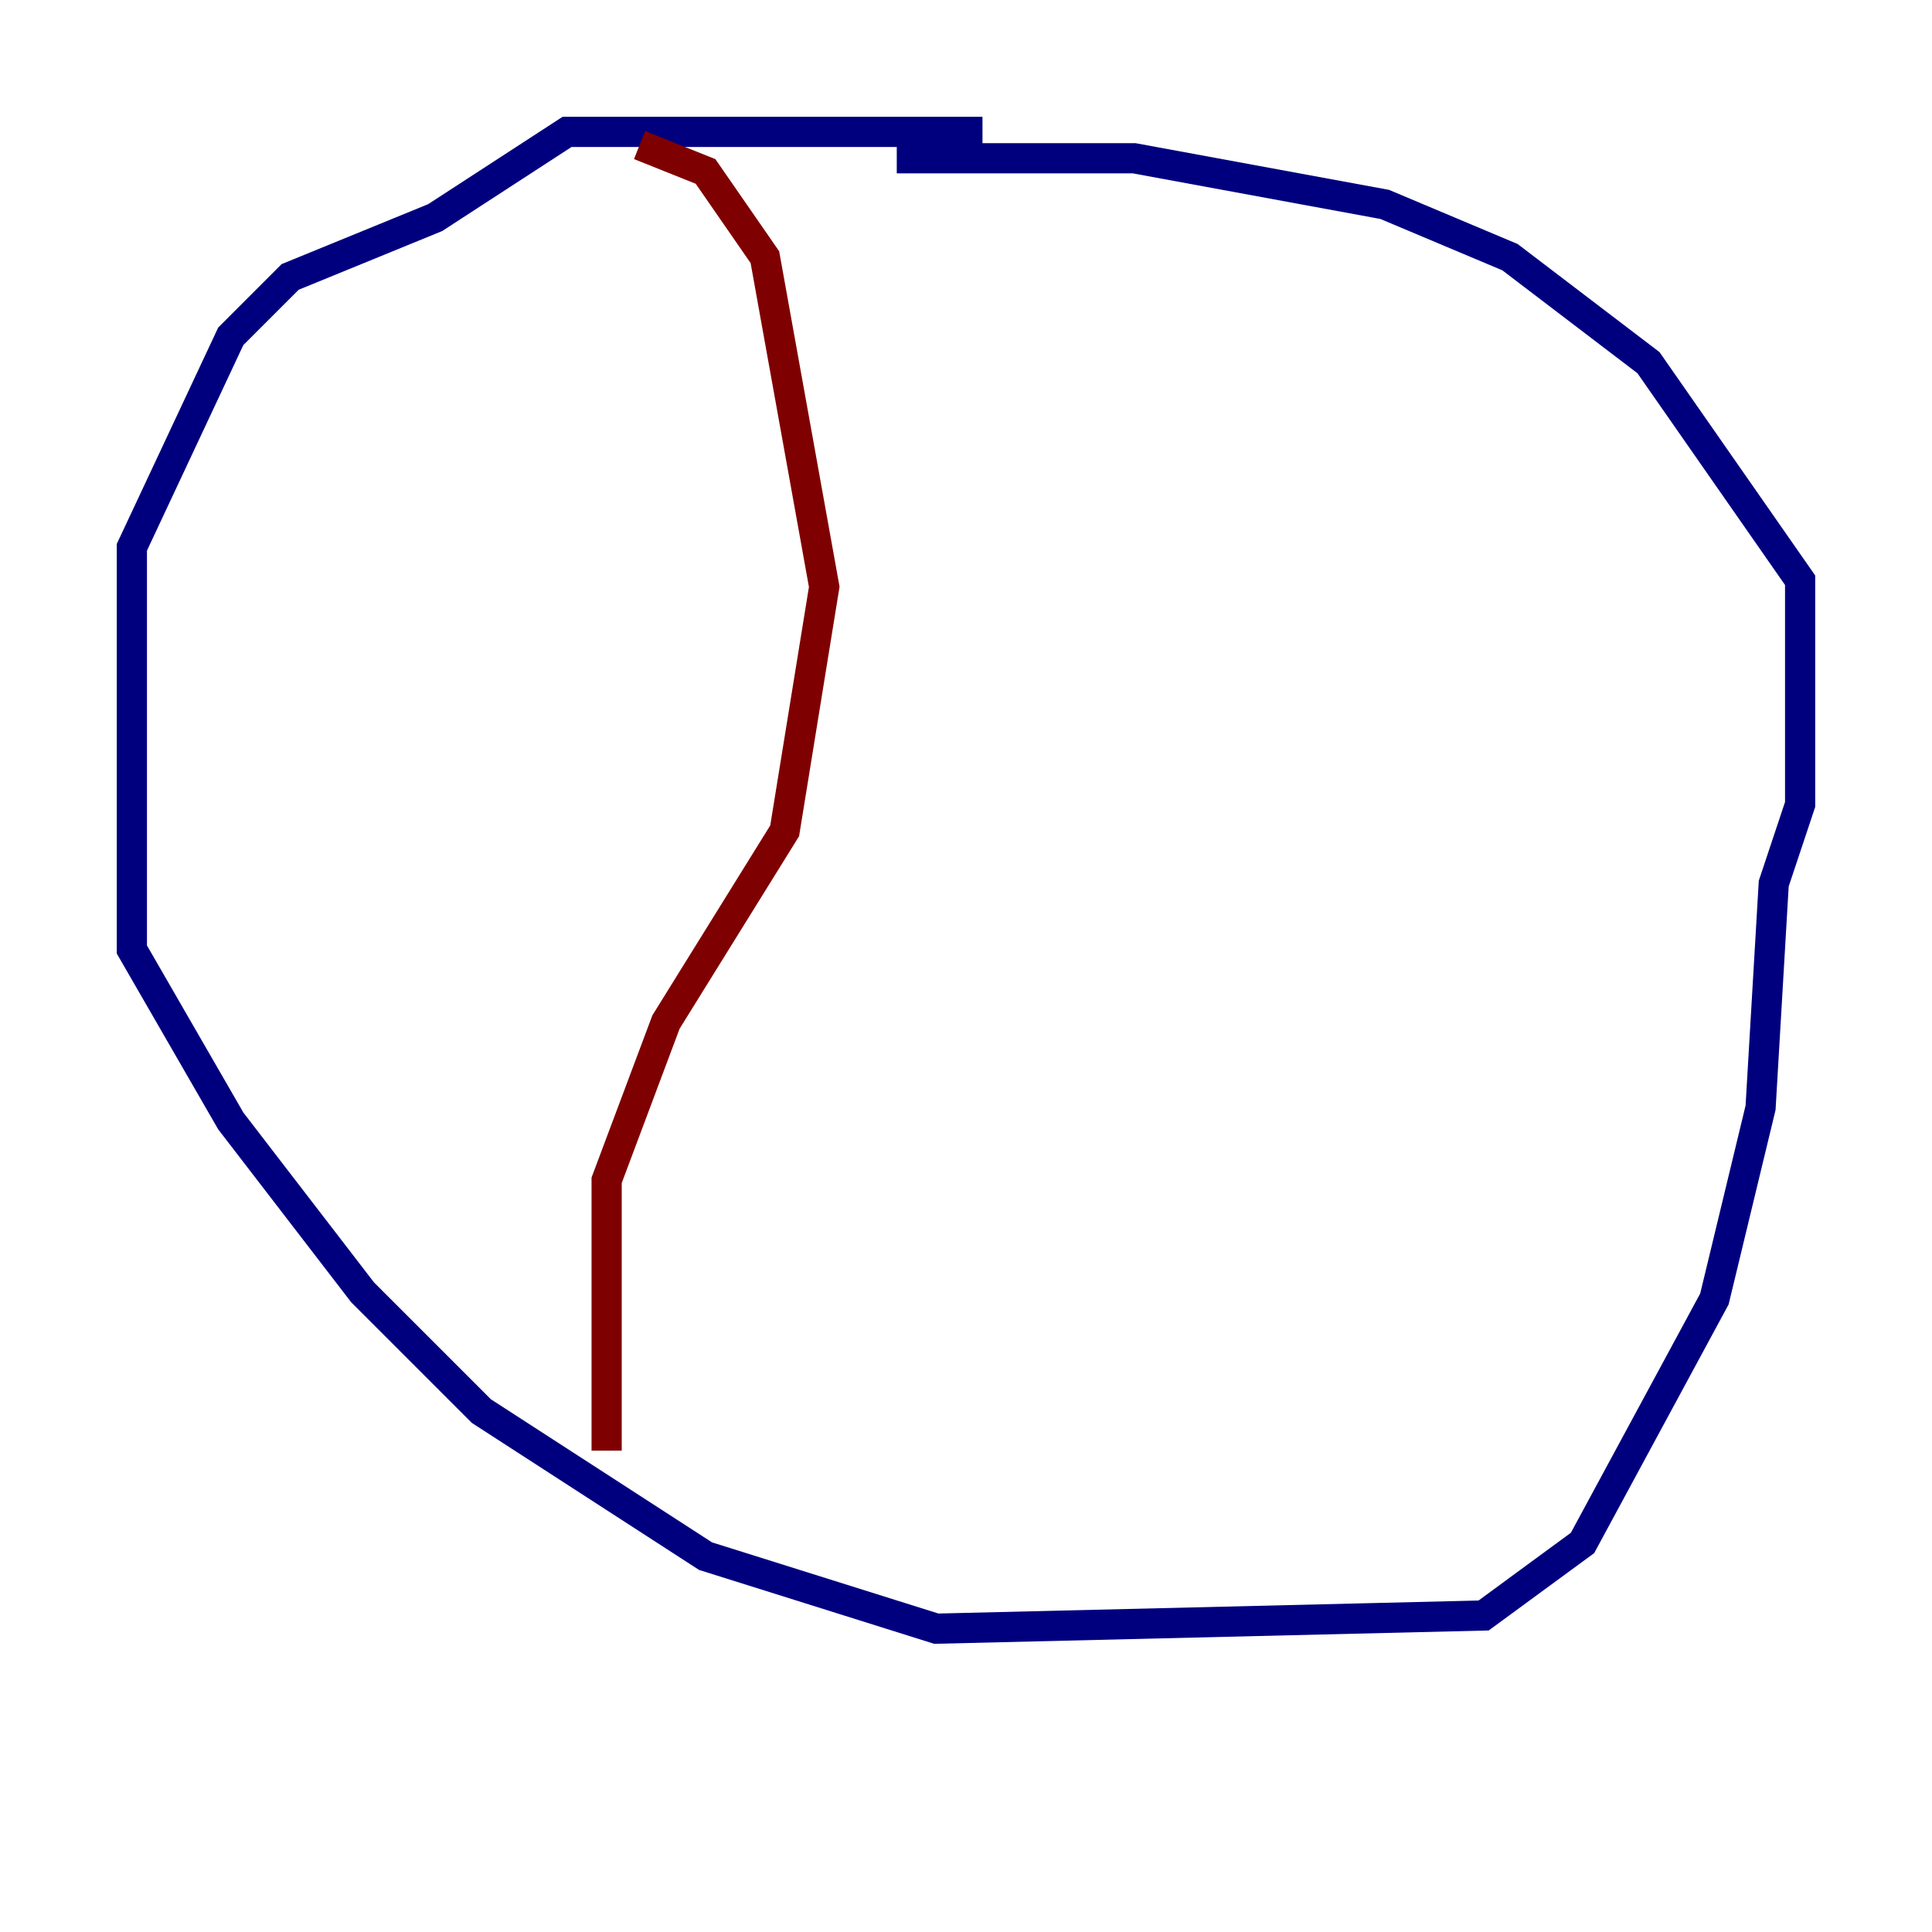 <?xml version="1.0" encoding="utf-8" ?>
<svg baseProfile="tiny" height="128" version="1.2" viewBox="0,0,128,128" width="128" xmlns="http://www.w3.org/2000/svg" xmlns:ev="http://www.w3.org/2001/xml-events" xmlns:xlink="http://www.w3.org/1999/xlink"><defs /><polyline fill="none" points="65.092,8.737 37.57,8.737 28.833,14.416 19.222,18.348 15.29,22.28 8.737,36.259 8.737,62.908 15.29,74.266 24.027,85.625 31.891,93.488 46.744,103.099 62.034,107.904 98.293,107.031 104.846,102.225 113.584,86.061 116.642,73.392 117.515,58.539 119.263,53.297 119.263,38.444 109.215,24.027 100.041,17.038 91.741,13.543 75.14,10.485 59.413,10.485" stroke="#00007f" stroke-width="2" /><polyline fill="none" points="42.375,9.611 46.744,11.358 50.676,17.038 54.608,38.88 51.986,55.044 44.123,67.713 40.191,78.198 40.191,96.109" stroke="#7f0000" stroke-width="2" /></svg>
